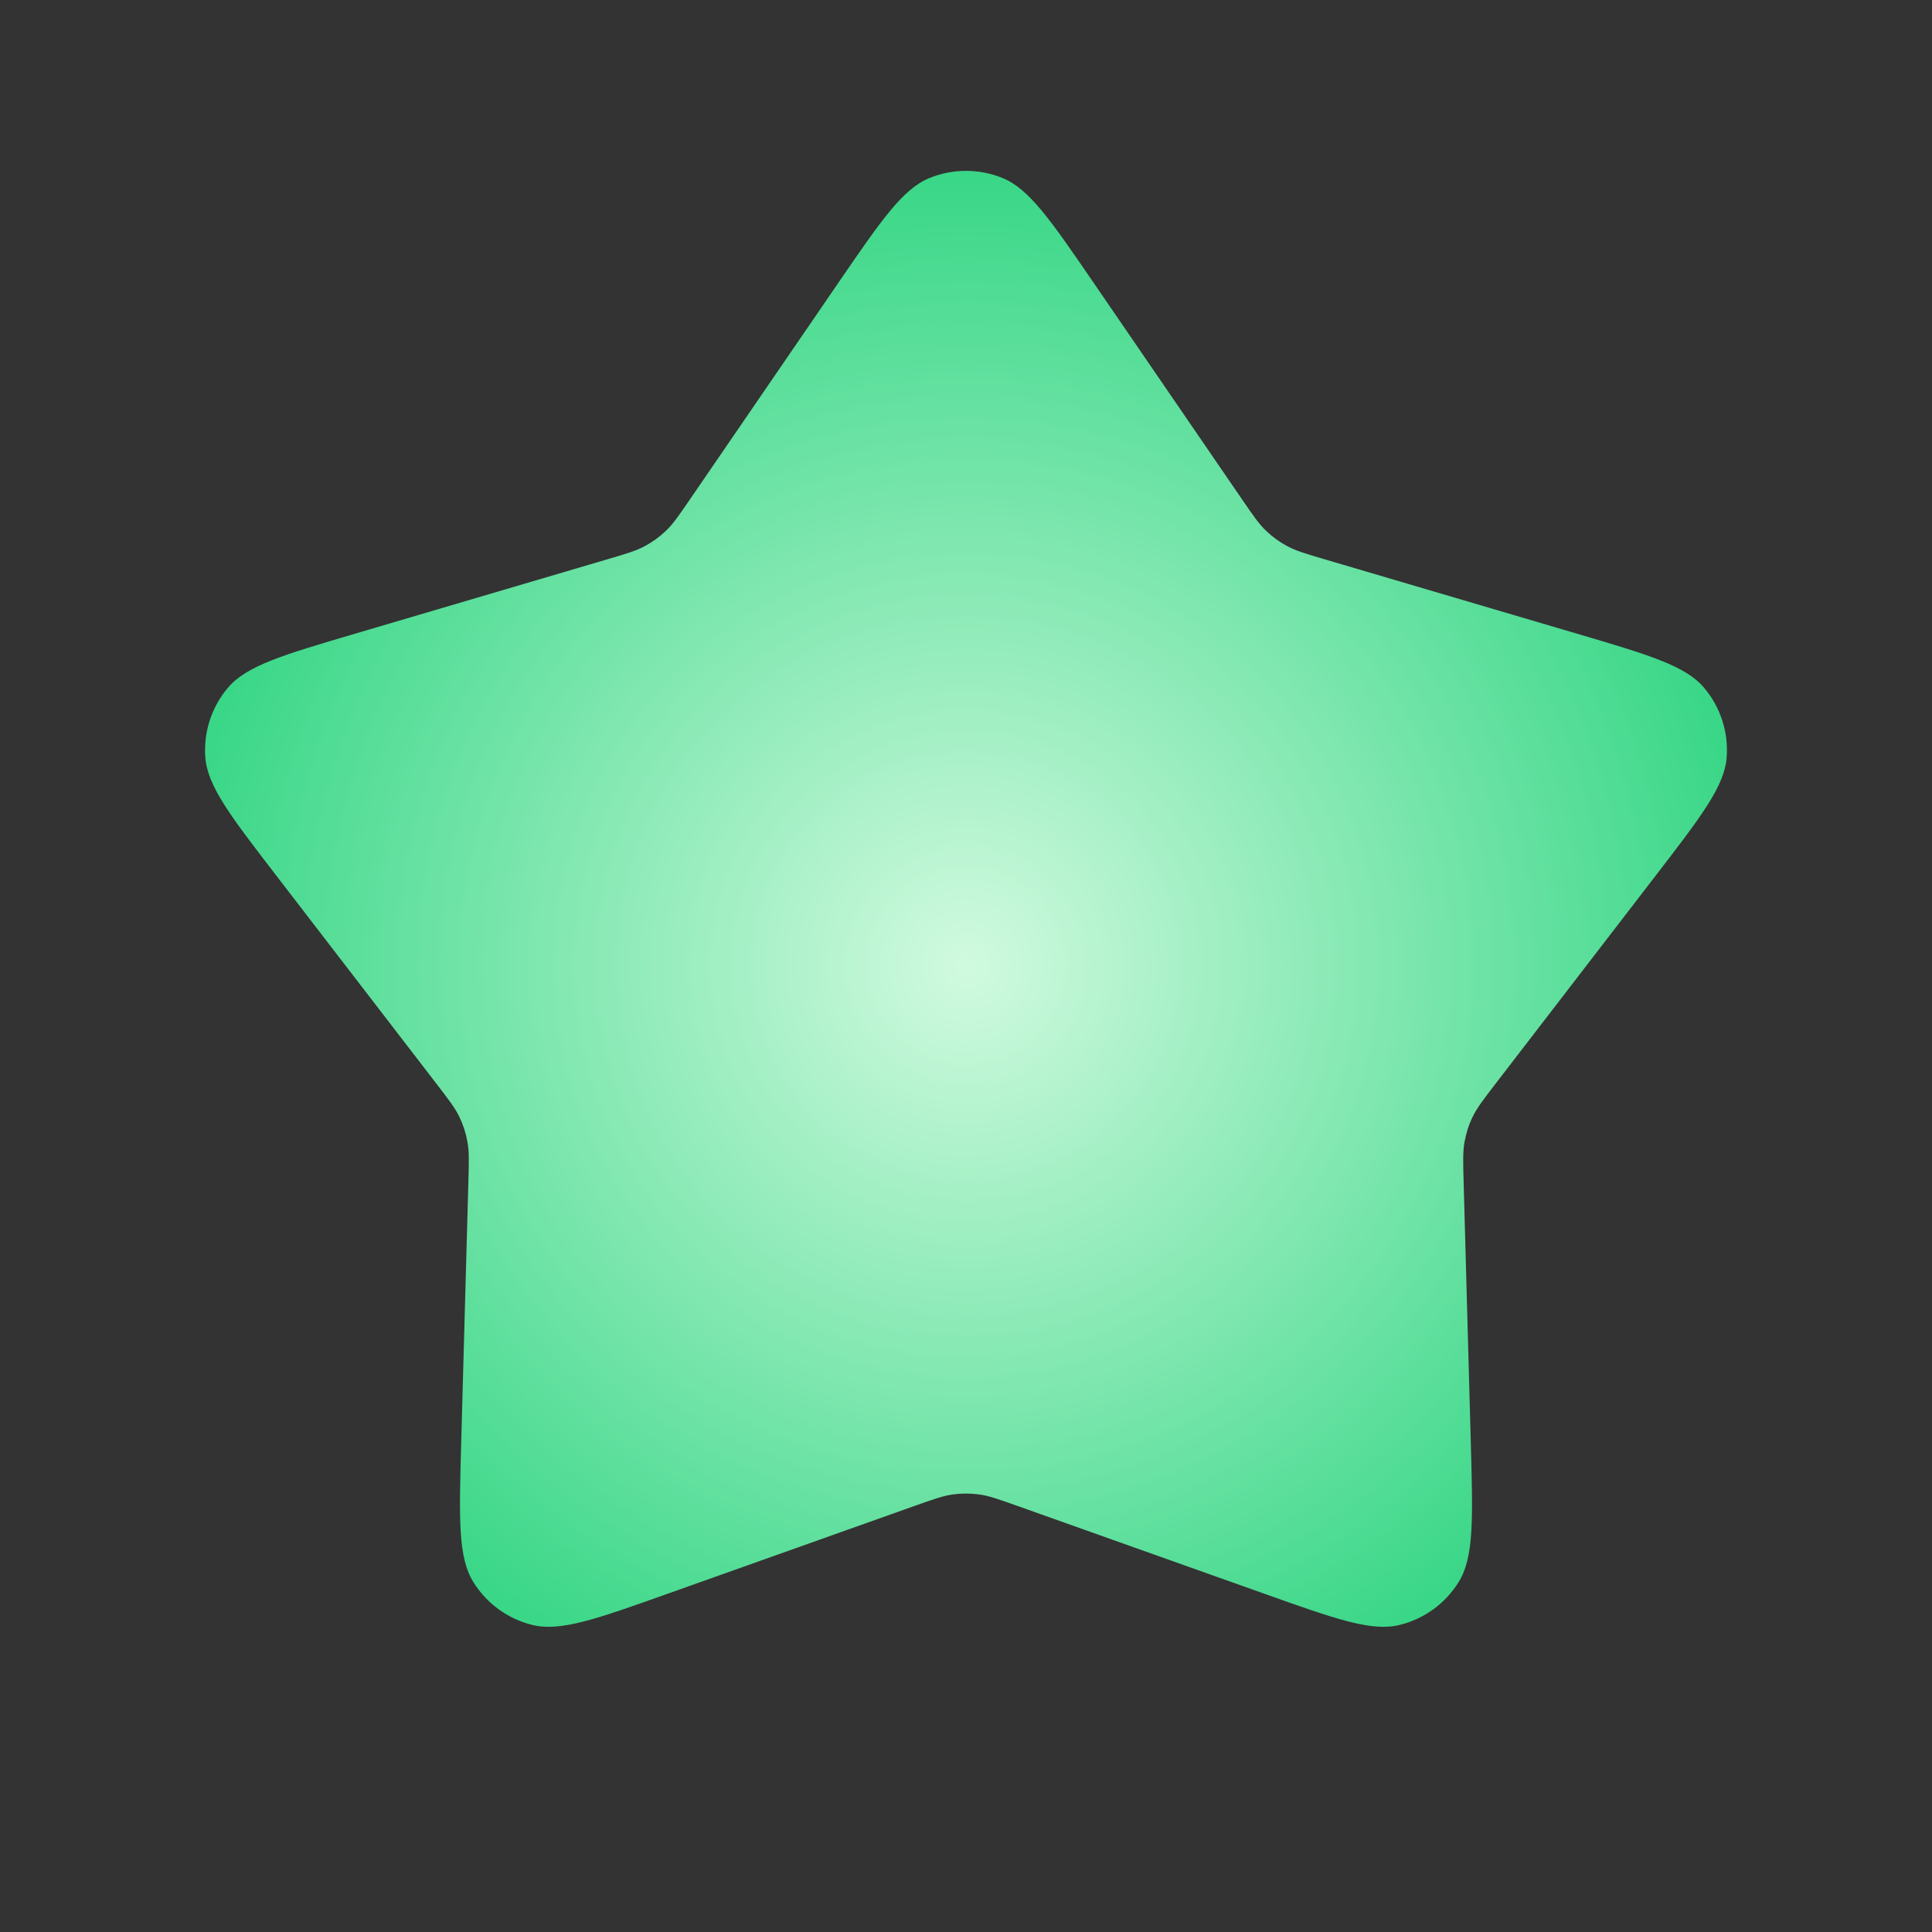 <svg width="40" height="40" viewBox="0 0 40 40" fill="none" xmlns="http://www.w3.org/2000/svg">
<rect x="0" y="0" width="40" height="40" fill="#333333" stroke="none"/>
<path d="M17.36 5.851C18.246 4.559 18.689 3.913 19.243 3.686C19.728 3.488 20.272 3.488 20.757 3.686C21.311 3.913 21.754 4.559 22.64 5.851L25.705 10.324C25.943 10.672 26.062 10.846 26.211 10.988C26.342 11.114 26.491 11.222 26.652 11.308C26.833 11.405 27.035 11.465 27.44 11.584L32.64 13.117C34.143 13.56 34.894 13.782 35.281 14.239C35.62 14.639 35.788 15.156 35.749 15.678C35.705 16.276 35.227 16.897 34.272 18.138L30.965 22.436C30.708 22.77 30.58 22.937 30.49 23.122C30.41 23.286 30.354 23.461 30.322 23.64C30.285 23.843 30.291 24.053 30.303 24.475L30.452 29.895C30.495 31.461 30.516 32.244 30.201 32.753C29.925 33.199 29.486 33.518 28.977 33.643C28.395 33.785 27.657 33.523 26.181 32.998L21.072 31.181C20.675 31.04 20.476 30.969 20.273 30.941C20.092 30.916 19.908 30.916 19.727 30.941C19.524 30.969 19.325 31.04 18.928 31.181L13.819 32.998C12.343 33.523 11.605 33.785 11.023 33.643C10.514 33.518 10.075 33.199 9.799 32.753C9.484 32.244 9.505 31.461 9.548 29.895L9.697 24.475C9.709 24.053 9.715 23.843 9.678 23.64C9.646 23.461 9.589 23.286 9.51 23.122C9.42 22.937 9.292 22.77 9.035 22.436L5.728 18.138C4.773 16.897 4.295 16.276 4.251 15.678C4.212 15.156 4.38 14.639 4.719 14.239C5.106 13.782 5.857 13.56 7.36 13.117L12.56 11.584C12.965 11.465 13.167 11.405 13.348 11.308C13.509 11.222 13.658 11.114 13.789 10.988C13.938 10.846 14.057 10.672 14.295 10.324L17.36 5.851Z" fill="url(#paint0_angular_130_14151)"/>
<defs>
<radialGradient id="paint0_angular_130_14151" cx="0" cy="0" r="1" gradientUnits="userSpaceOnUse" gradientTransform="translate(20 20) rotate(-161.801) scale(17.29)">
<stop stop-color="#D1FADF"/>
<stop offset="1" stop-color="#32D583"/>
</radialGradient>
</defs>
</svg>
